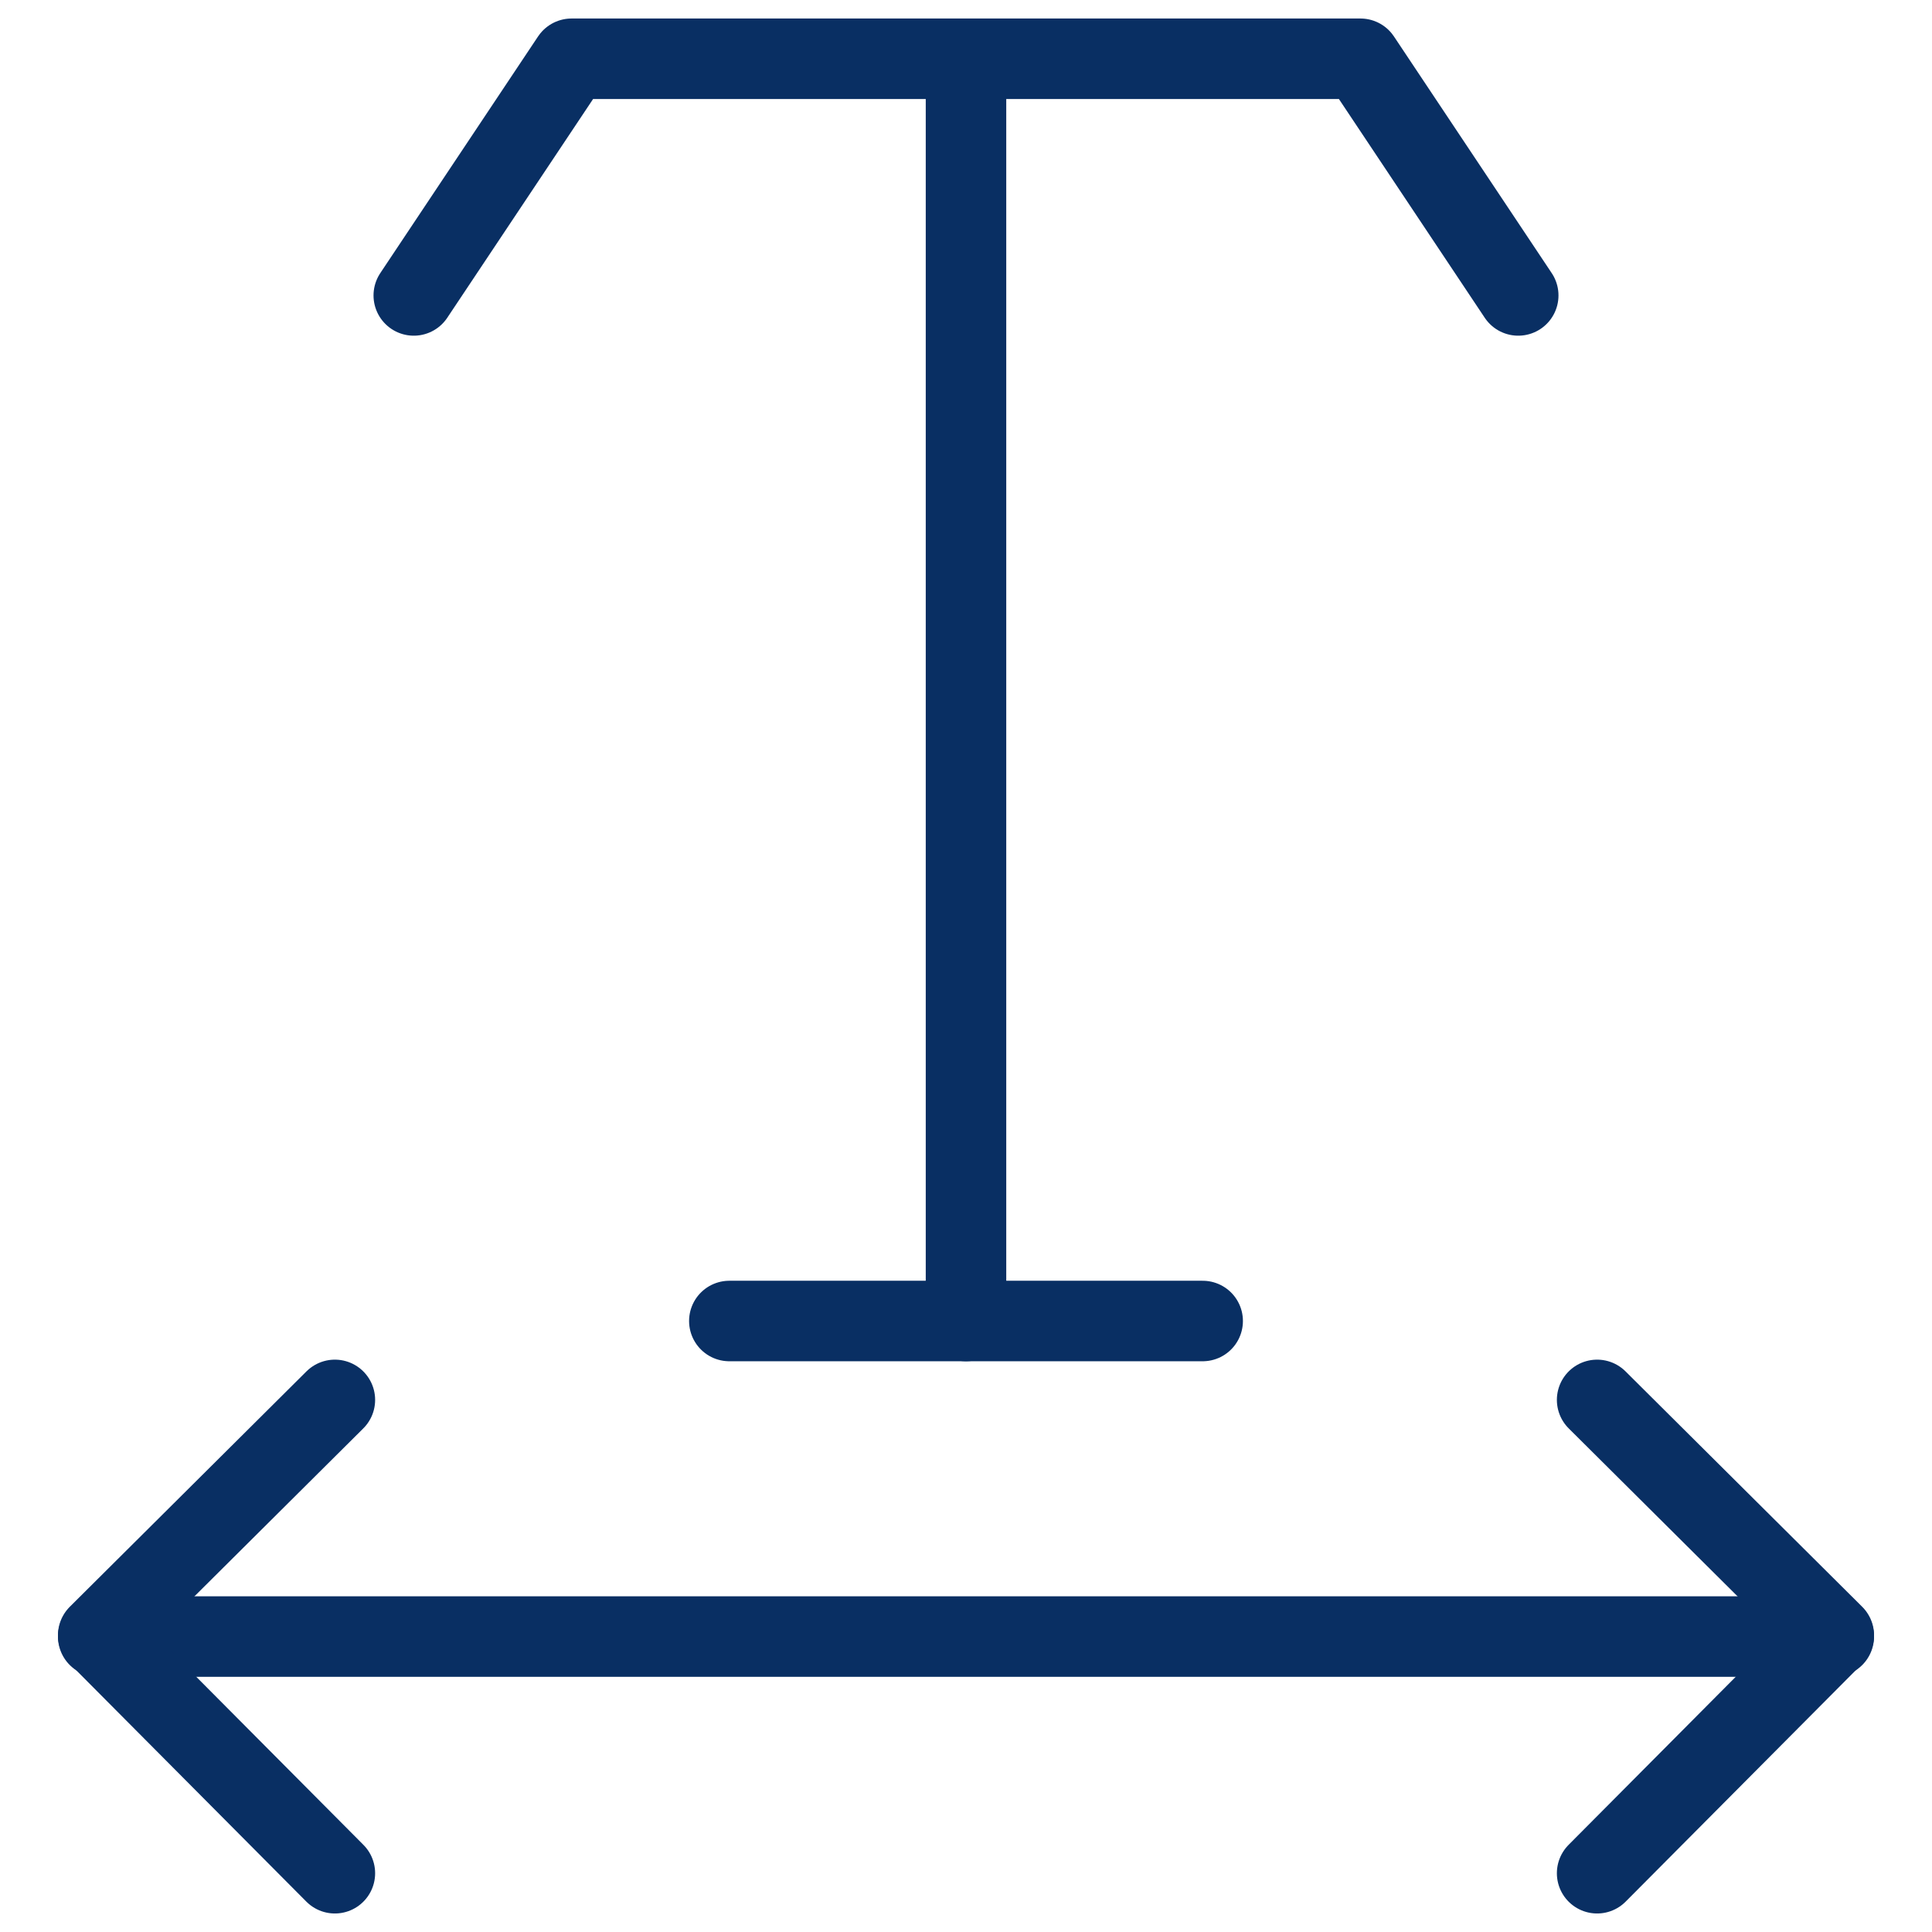 <svg xmlns="http://www.w3.org/2000/svg" fill="none" viewBox="0 0 24 24" id="Scale-Horizontal--Streamline-Cyber">
  <desc>
    Scale Horizontal Streamline Icon: https://streamlinehq.com
  </desc>
  <path stroke="#092f63" stroke-linecap="round" stroke-linejoin="round" d="m5.14 3.67 1.96 -2.94H16.9l1.96 2.94" stroke-width="1"></path>
  <path stroke="#092f63" stroke-linecap="round" stroke-linejoin="round" d="M12 0.73V16.41" stroke-width="1"></path>
  <path stroke="#092f63" stroke-linecap="round" stroke-linejoin="round" d="M9.06 16.41h5.88" stroke-width="1"></path>
  <path stroke="#092f63" stroke-linecap="round" stroke-linejoin="round" d="M1.22 20.33H22.78" stroke-width="1"></path>
  <path stroke="#092f63" stroke-linecap="round" stroke-linejoin="round" d="m4.16 23.27 -2.94 -2.956 2.94 -2.924" stroke-width="1"></path>
  <path stroke="#092f63" stroke-linecap="round" stroke-linejoin="round" d="m19.84 23.27 2.94 -2.956 -2.94 -2.924" stroke-width="1"></path>
</svg>
